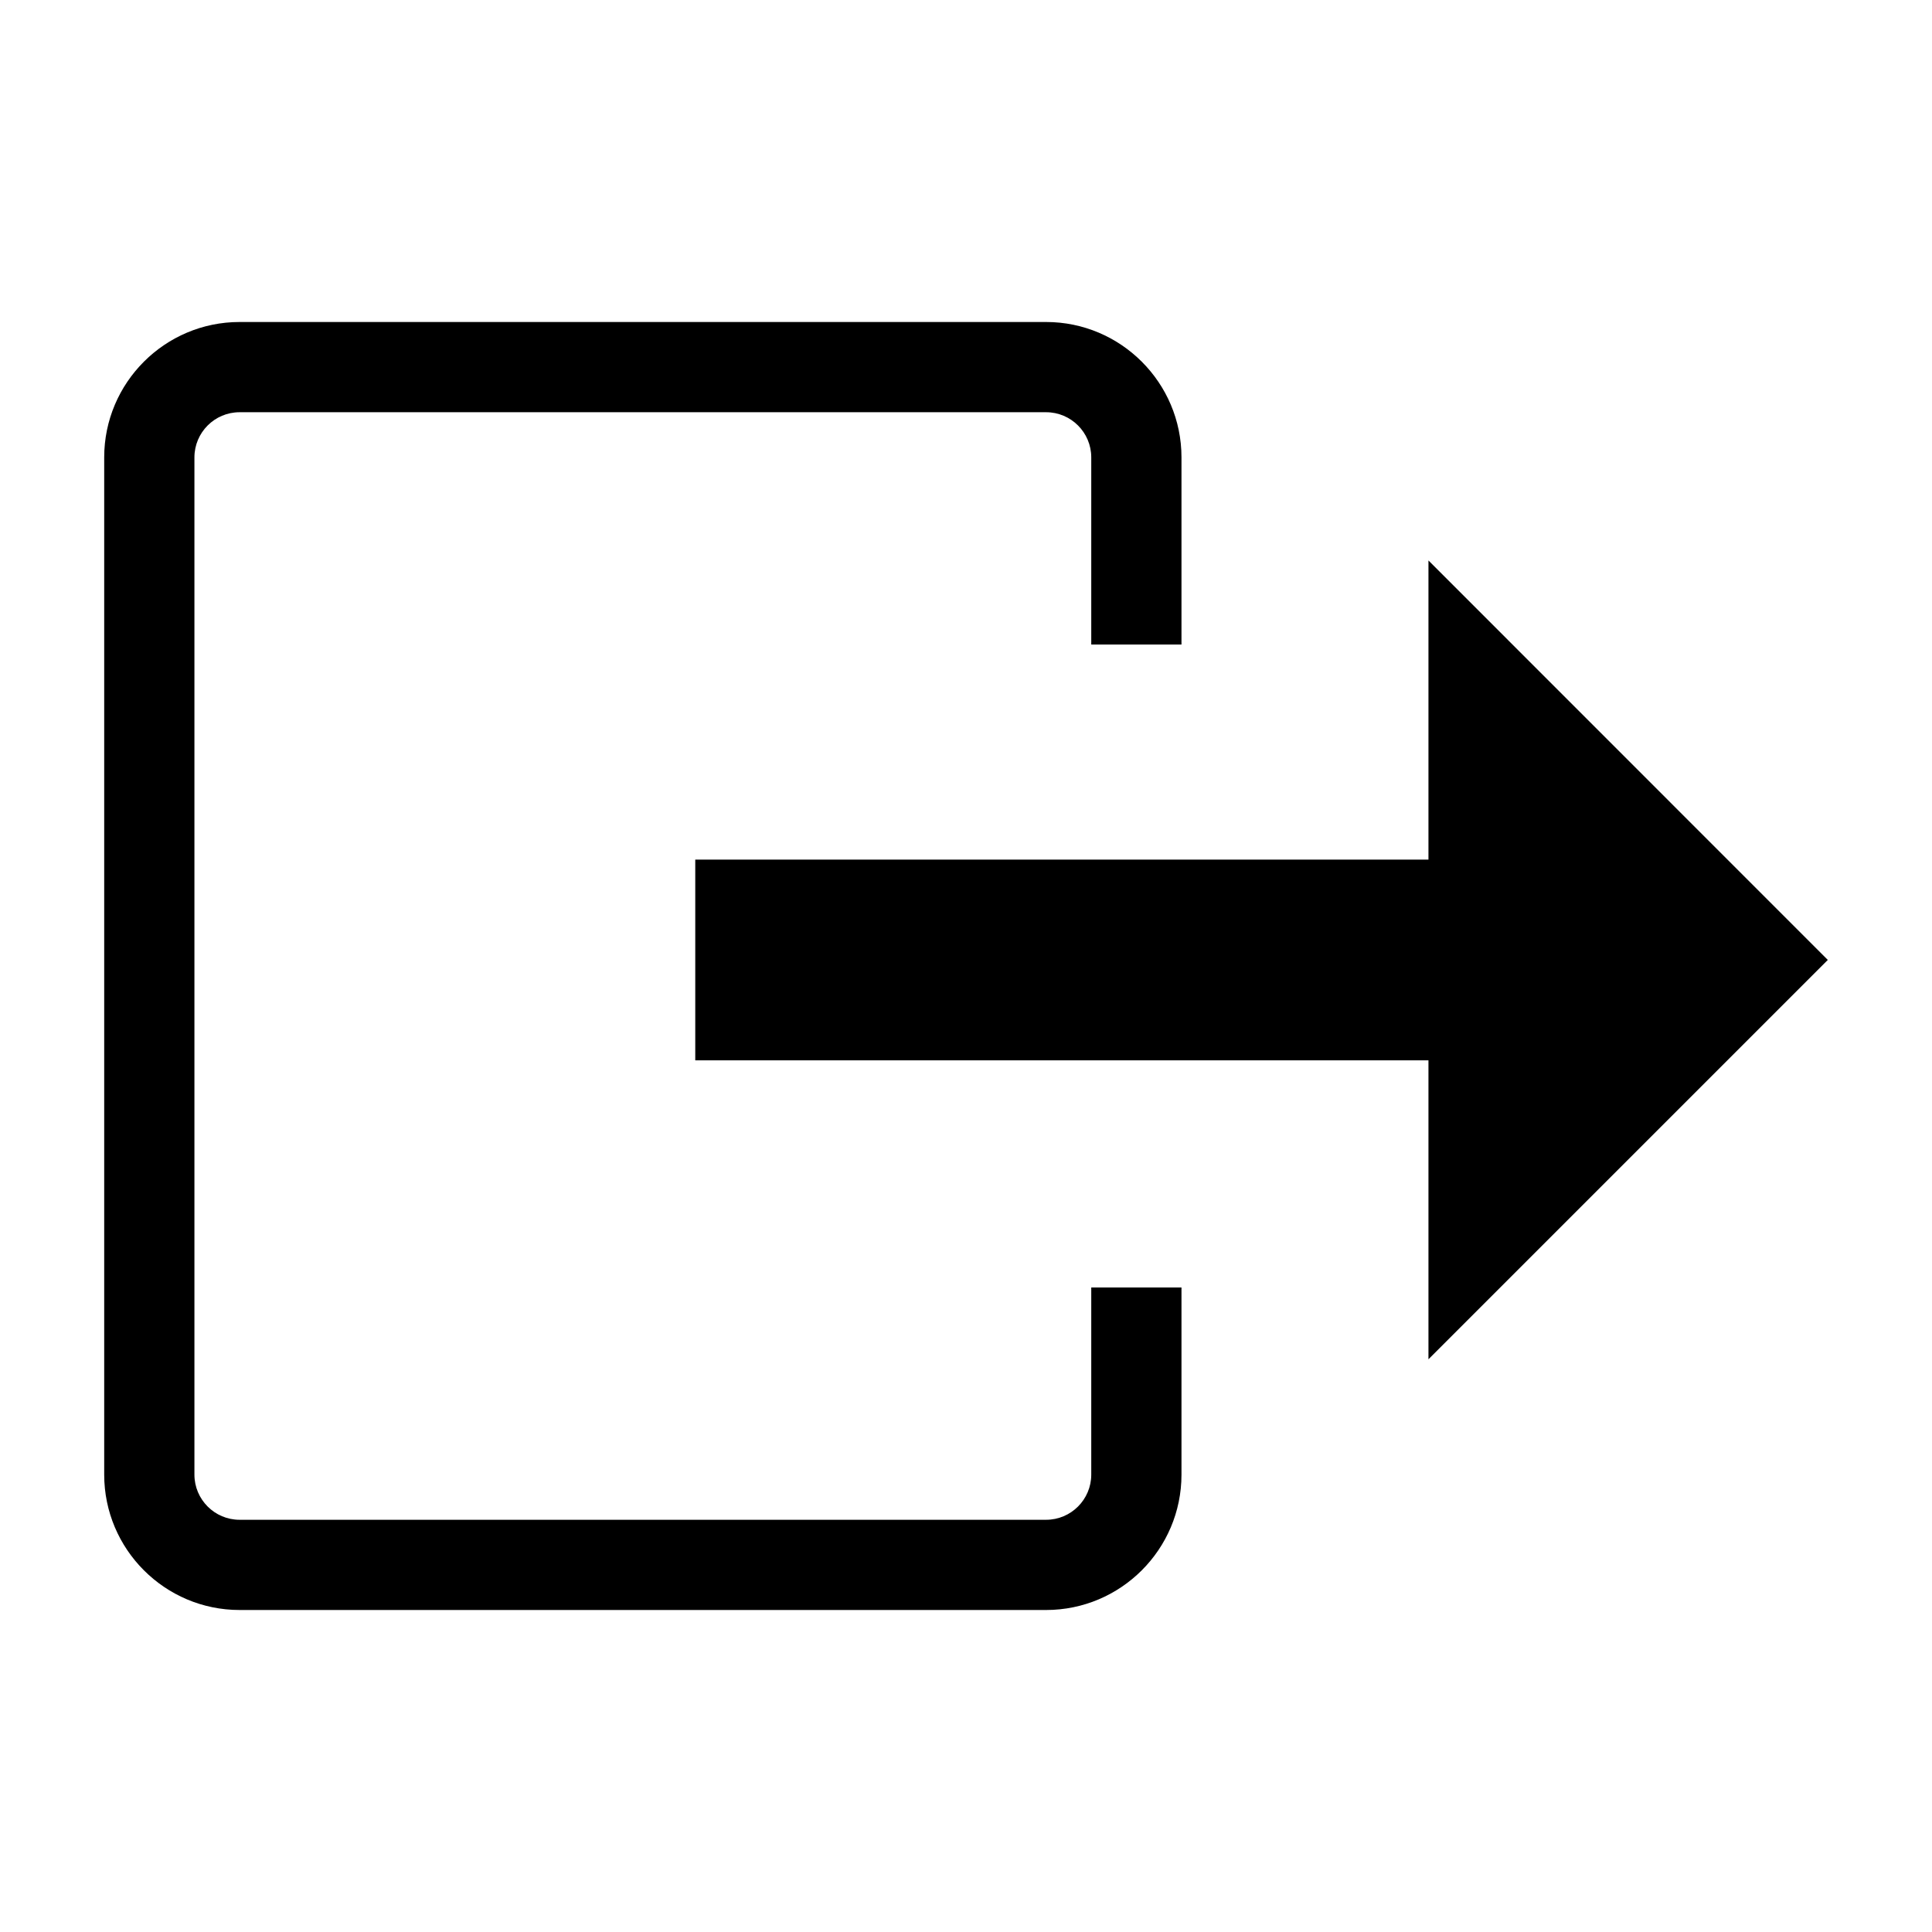 <?xml version="1.0" standalone="no"?><!DOCTYPE svg PUBLIC "-//W3C//DTD SVG 1.1//EN" "http://www.w3.org/Graphics/SVG/1.1/DTD/svg11.dtd"><svg t="1531789519622" class="icon" style="" viewBox="0 0 1024 1024" version="1.1" xmlns="http://www.w3.org/2000/svg" p-id="2186" xmlns:xlink="http://www.w3.org/1999/xlink" width="200" height="200"><defs><style type="text/css"></style></defs><path d="M968.772 508.791 757.111 297.062 757.111 455.612 680.038 455.612 671.061 455.612 368.503 455.612 368.503 562.005 671.061 562.005 680.038 562.005 757.111 562.005 757.111 720.452Z" p-id="2187"></path><path d="M578.389 781.585c0 13.175-10.718 23.927-23.927 23.927L126.976 805.513c-13.21 0-23.927-10.752-23.927-23.927L103.049 242.415c0-13.175 10.718-23.927 23.927-23.927l427.486 0c13.21 0 23.927 10.752 23.927 23.927l0 99.191 47.821 0L626.21 242.415C626.21 202.854 594.022 170.667 554.462 170.667L126.976 170.667C87.415 170.667 55.228 202.854 55.228 242.415l0 539.17C55.228 821.146 87.415 853.333 126.976 853.333l427.486 0c39.561 0 71.748-32.188 71.748-71.748l0-99.191-47.821 0L578.389 781.585z" p-id="2188"></path></svg>